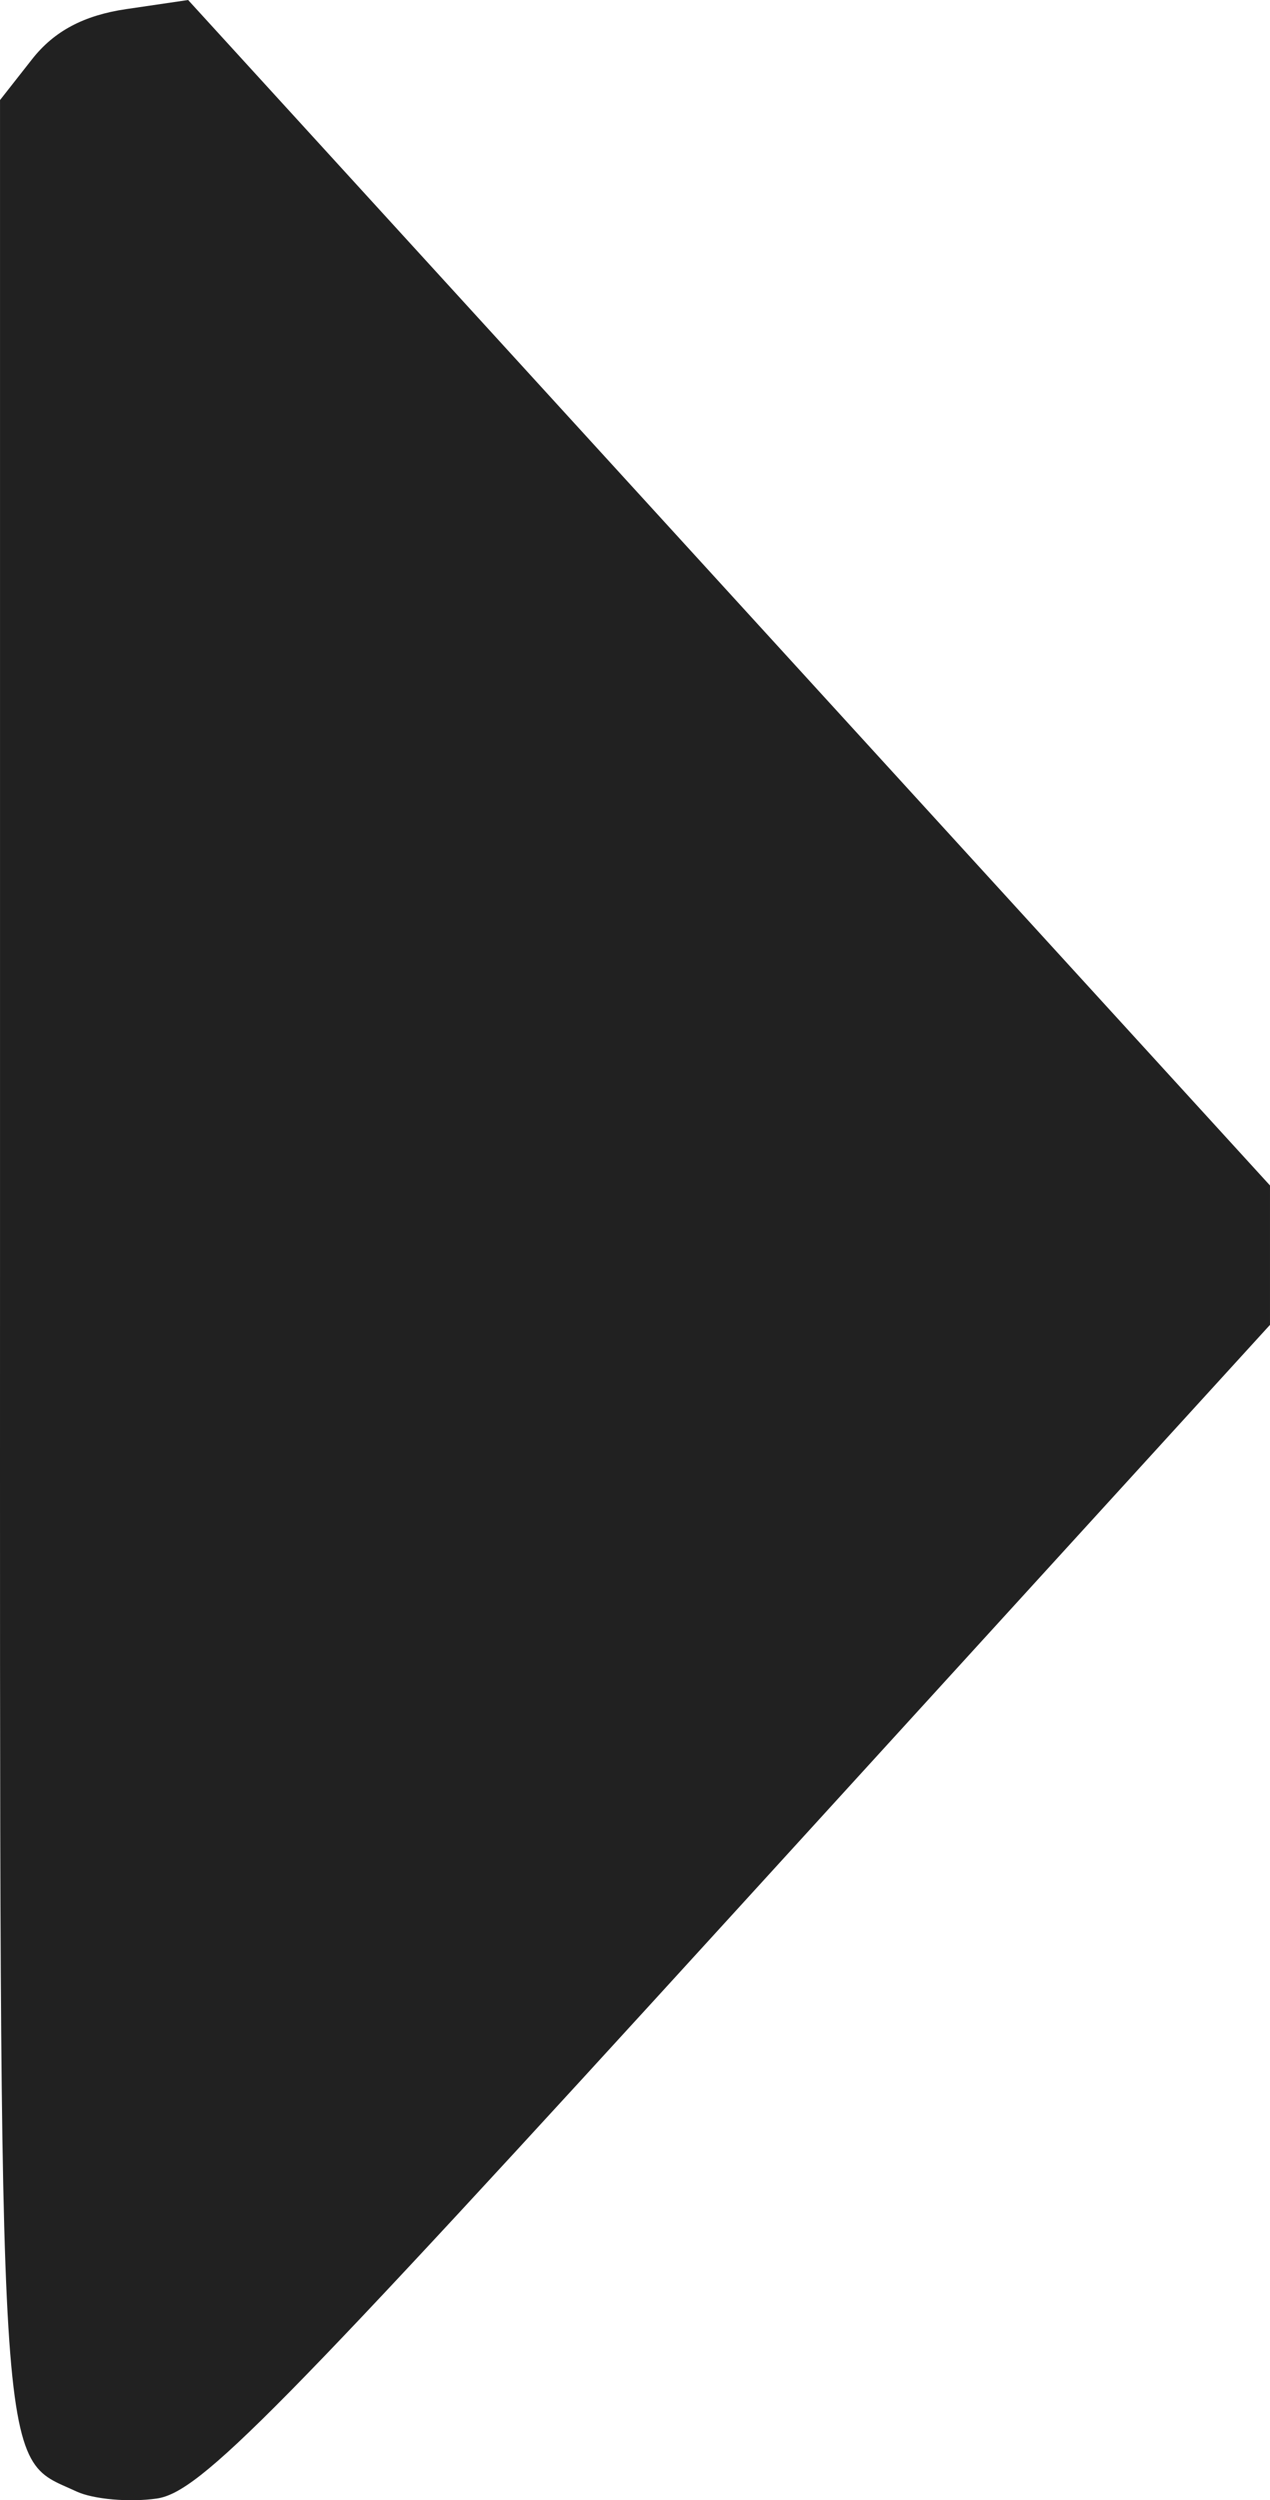 <?xml version="1.0" encoding="UTF-8" standalone="no"?>
<svg
   xmlns:dc="http://purl.org/dc/elements/1.1/"
   xmlns:cc="http://creativecommons.org/ns#"
   xmlns:rdf="http://www.w3.org/1999/02/22-rdf-syntax-ns#"
   xmlns:svg="http://www.w3.org/2000/svg"
   xmlns="http://www.w3.org/2000/svg"
   id="svg1444"
   version="1.1"
   viewBox="0 0 129.887 255.642"
   height="255.642mm"
   width="129.887mm">
  <defs
     id="defs1438" />
  <g
     transform="translate(-48.524,-19.174)"
     id="layer1">
    <path
       id="path1474"
       d="m 56.344,273.919 c -8.134,-3.789 -7.818,1.33 -7.818,-126.653 V 29.405 l 3.286,-4.185 c 2.247,-2.862 5.289,-4.479 9.619,-5.115 l 6.333,-0.931 55.323,60.605 55.323,60.605 v 7.127 7.127 l -54.382,59.635 c -47.311,51.882 -55.043,59.731 -59.47,60.369 -2.798,0.403 -6.495,0.078 -8.216,-0.724 z"
       style="fill:#212121;stroke-width:1.527" />
  </g>
</svg>
